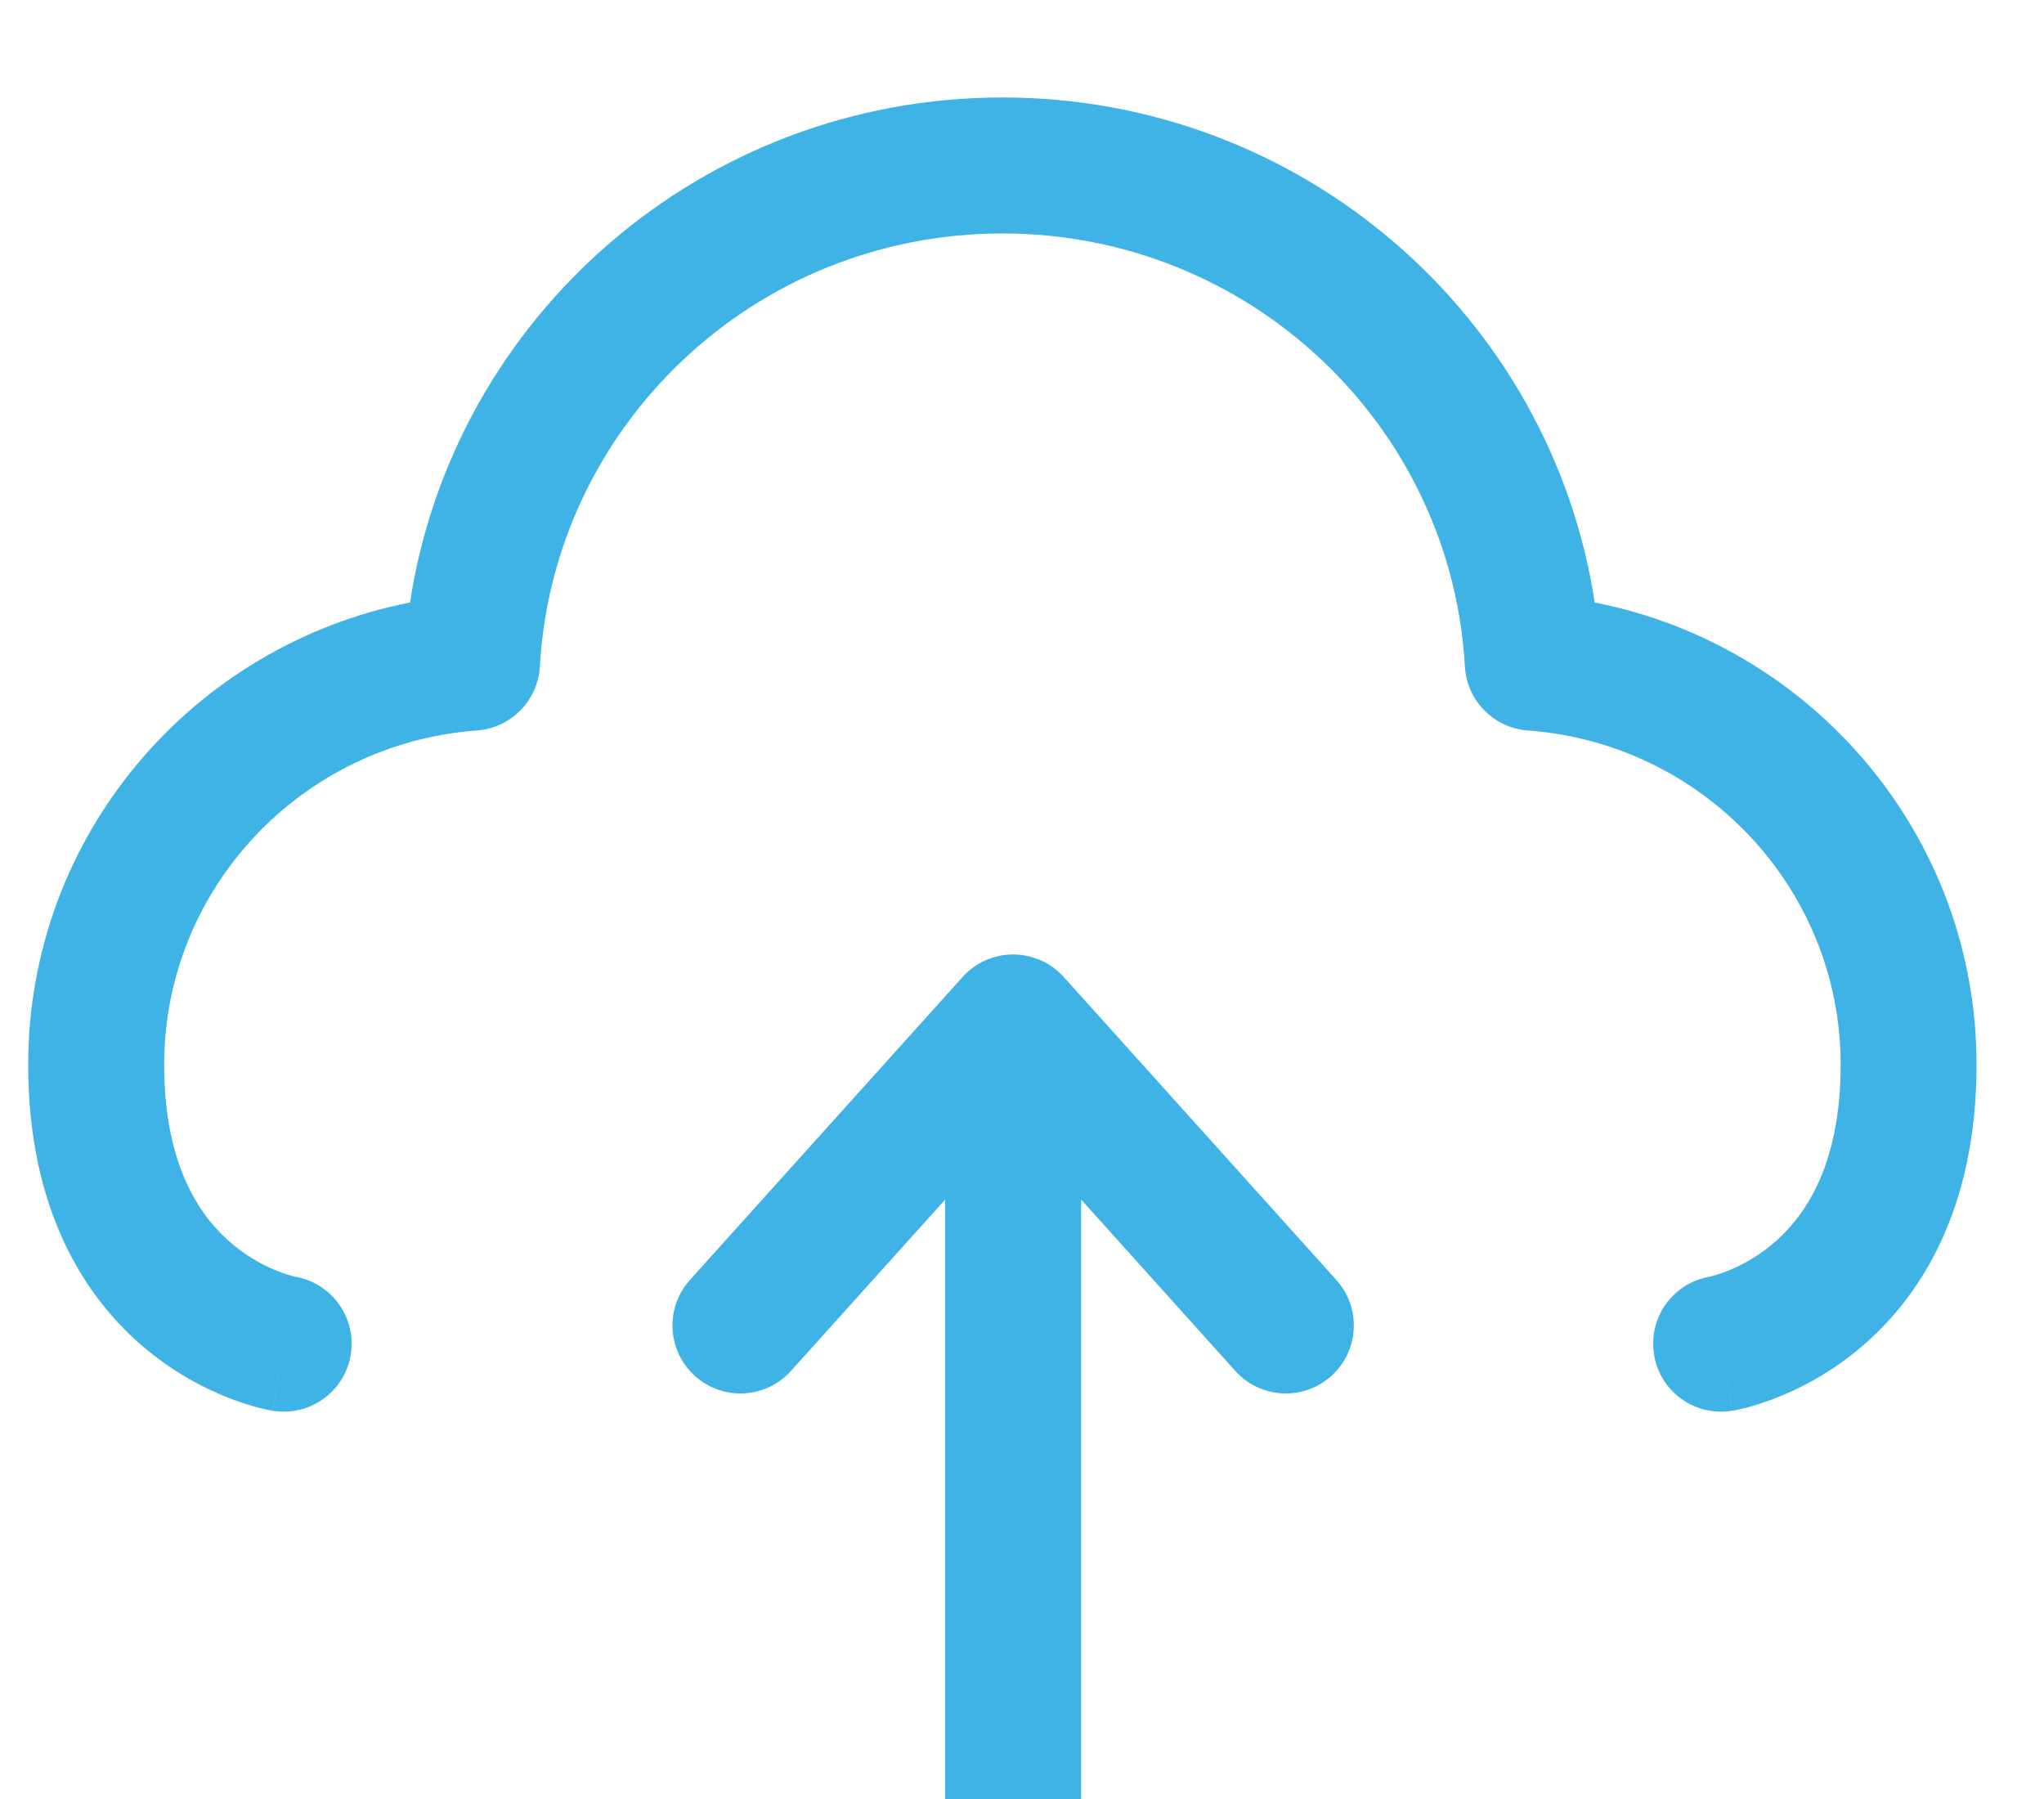 <svg width="25" height="22" viewBox="0 0 25 22" fill="none" xmlns="http://www.w3.org/2000/svg">
<g filter="url(#filter0_i_13_856)">
<path d="M6.603 7.151C6.769 4.204 9.233 1.855 12.26 1.855C15.287 1.855 17.751 4.204 17.917 7.151C17.941 7.568 18.27 7.902 18.686 7.933C20.831 8.09 22.513 9.866 22.513 12.02C22.513 13.294 22.046 13.91 21.668 14.223C21.464 14.391 21.26 14.492 21.11 14.55C21.035 14.579 20.976 14.596 20.94 14.605C20.93 14.608 20.921 14.61 20.915 14.612C20.911 14.613 20.908 14.613 20.906 14.614L20.905 14.614C20.458 14.693 20.156 15.118 20.231 15.568C20.305 16.021 20.733 16.327 21.186 16.252L21.061 15.494C21.186 16.252 21.187 16.252 21.187 16.252L21.189 16.252L21.191 16.252L21.196 16.251L21.21 16.248C21.22 16.246 21.232 16.244 21.247 16.241C21.276 16.235 21.313 16.226 21.358 16.215C21.448 16.191 21.568 16.155 21.708 16.101C21.988 15.993 22.357 15.81 22.727 15.504C23.496 14.869 24.175 13.779 24.175 12.02C24.175 9.217 22.164 6.89 19.505 6.368C18.97 2.867 15.926 0.192 12.26 0.192C8.594 0.192 5.55 2.867 5.015 6.368C2.356 6.89 0.345 9.217 0.345 12.02C0.345 13.779 1.025 14.869 1.793 15.504C2.163 15.81 2.533 15.993 2.812 16.101C2.952 16.155 3.072 16.191 3.162 16.215C3.207 16.226 3.244 16.235 3.273 16.241C3.288 16.244 3.3 16.246 3.31 16.248L3.324 16.251L3.329 16.252L3.332 16.252L3.333 16.252C3.333 16.252 3.334 16.252 3.467 15.45L3.334 16.252C3.787 16.327 4.215 16.021 4.29 15.568C4.364 15.118 4.062 14.693 3.615 14.614L3.614 14.614C3.61 14.613 3.598 14.61 3.58 14.605C3.544 14.596 3.485 14.579 3.41 14.55C3.26 14.492 3.056 14.391 2.853 14.223C2.475 13.91 2.008 13.294 2.008 12.02C2.008 9.866 3.689 8.09 5.834 7.933C6.25 7.902 6.579 7.568 6.603 7.151Z" fill="#3FB3E5"/>
<path d="M12.392 10.672C12.627 10.672 12.852 10.772 13.01 10.947L16.345 14.653C16.652 14.994 16.625 15.52 16.283 15.827C15.942 16.134 15.416 16.107 15.109 15.765L13.223 13.669V21.139C13.223 21.598 12.851 21.97 12.392 21.97C11.932 21.97 11.56 21.598 11.56 21.139V13.67L9.674 15.765C9.367 16.107 8.841 16.134 8.5 15.827C8.159 15.52 8.131 14.994 8.438 14.653L11.774 10.947C11.931 10.772 12.156 10.672 12.392 10.672Z" fill="#3FB3E5"/>
</g>
<defs>
<filter id="filter0_i_13_856" x="0.345" y="0.192" width="23.83" height="22.778" filterUnits="userSpaceOnUse" color-interpolation-filters="sRGB">
<feFlood flood-opacity="0" result="BackgroundImageFix"/>
<feBlend mode="normal" in="SourceGraphic" in2="BackgroundImageFix" result="shape"/>
<feColorMatrix in="SourceAlpha" type="matrix" values="0 0 0 0 0 0 0 0 0 0 0 0 0 0 0 0 0 0 127 0" result="hardAlpha"/>
<feOffset dy="1"/>
<feGaussianBlur stdDeviation="1"/>
<feComposite in2="hardAlpha" operator="arithmetic" k2="-1" k3="1"/>
<feColorMatrix type="matrix" values="0 0 0 0 1 0 0 0 0 1 0 0 0 0 1 0 0 0 0.55 0"/>
<feBlend mode="normal" in2="shape" result="effect1_innerShadow_13_856"/>
</filter>
</defs>
</svg>
